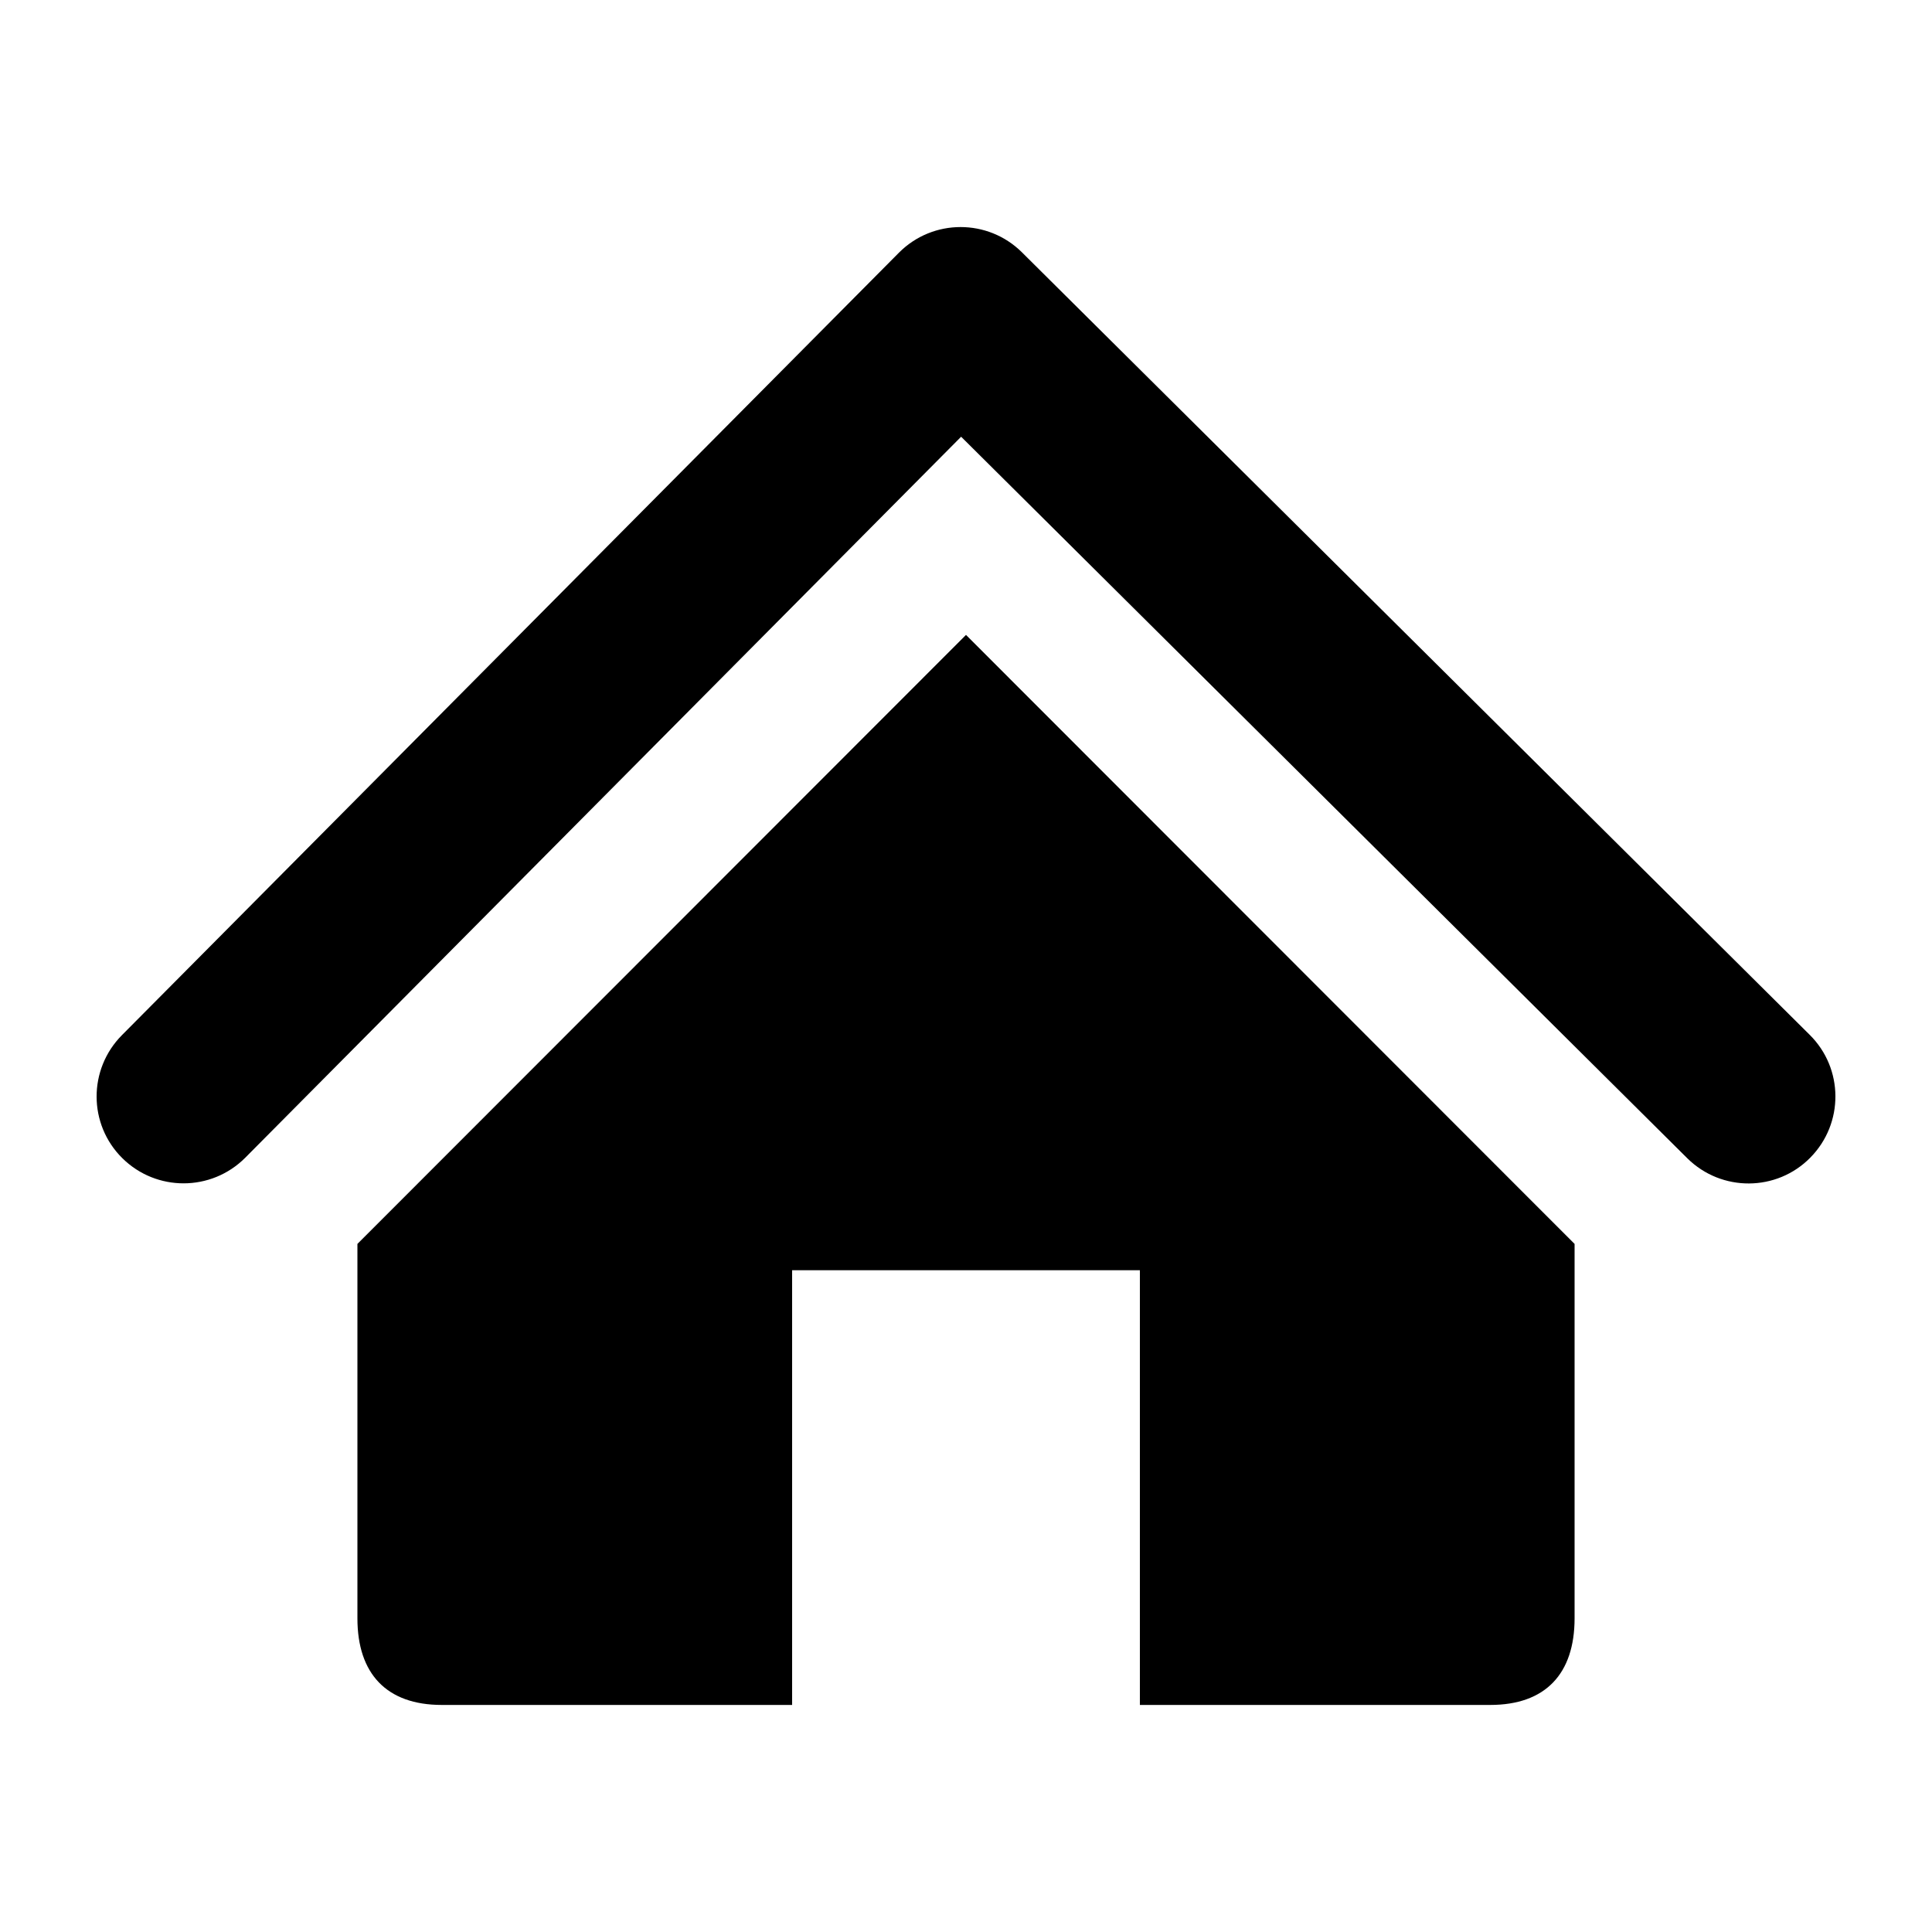 <svg xmlns="http://www.w3.org/2000/svg" width="40" height="40" viewBox="0 0 40 40"><title>arrow left</title><desc>Created with Sketch.</desc><path d="M19.888 4.701c.457 0 .914.172 1.266.519l16.312 16.203c.706.697.714 1.836.014 2.545-.696.707-1.837.713-2.545.014l-15.036-14.94-14.823 14.929c-.703.703-1.84.705-2.545.006-.705-.699-.708-1.838-.007-2.545l16.087-16.2c.352-.354.814-.531 1.277-.531zm.112 8.444l-12.6 12.609v7.752c0 1.146.603 1.793 1.747 1.793h7.253v-9h7.2v9h7.253c1.145 0 1.747-.646 1.747-1.793v-7.752l-12.6-12.609z"/></svg>